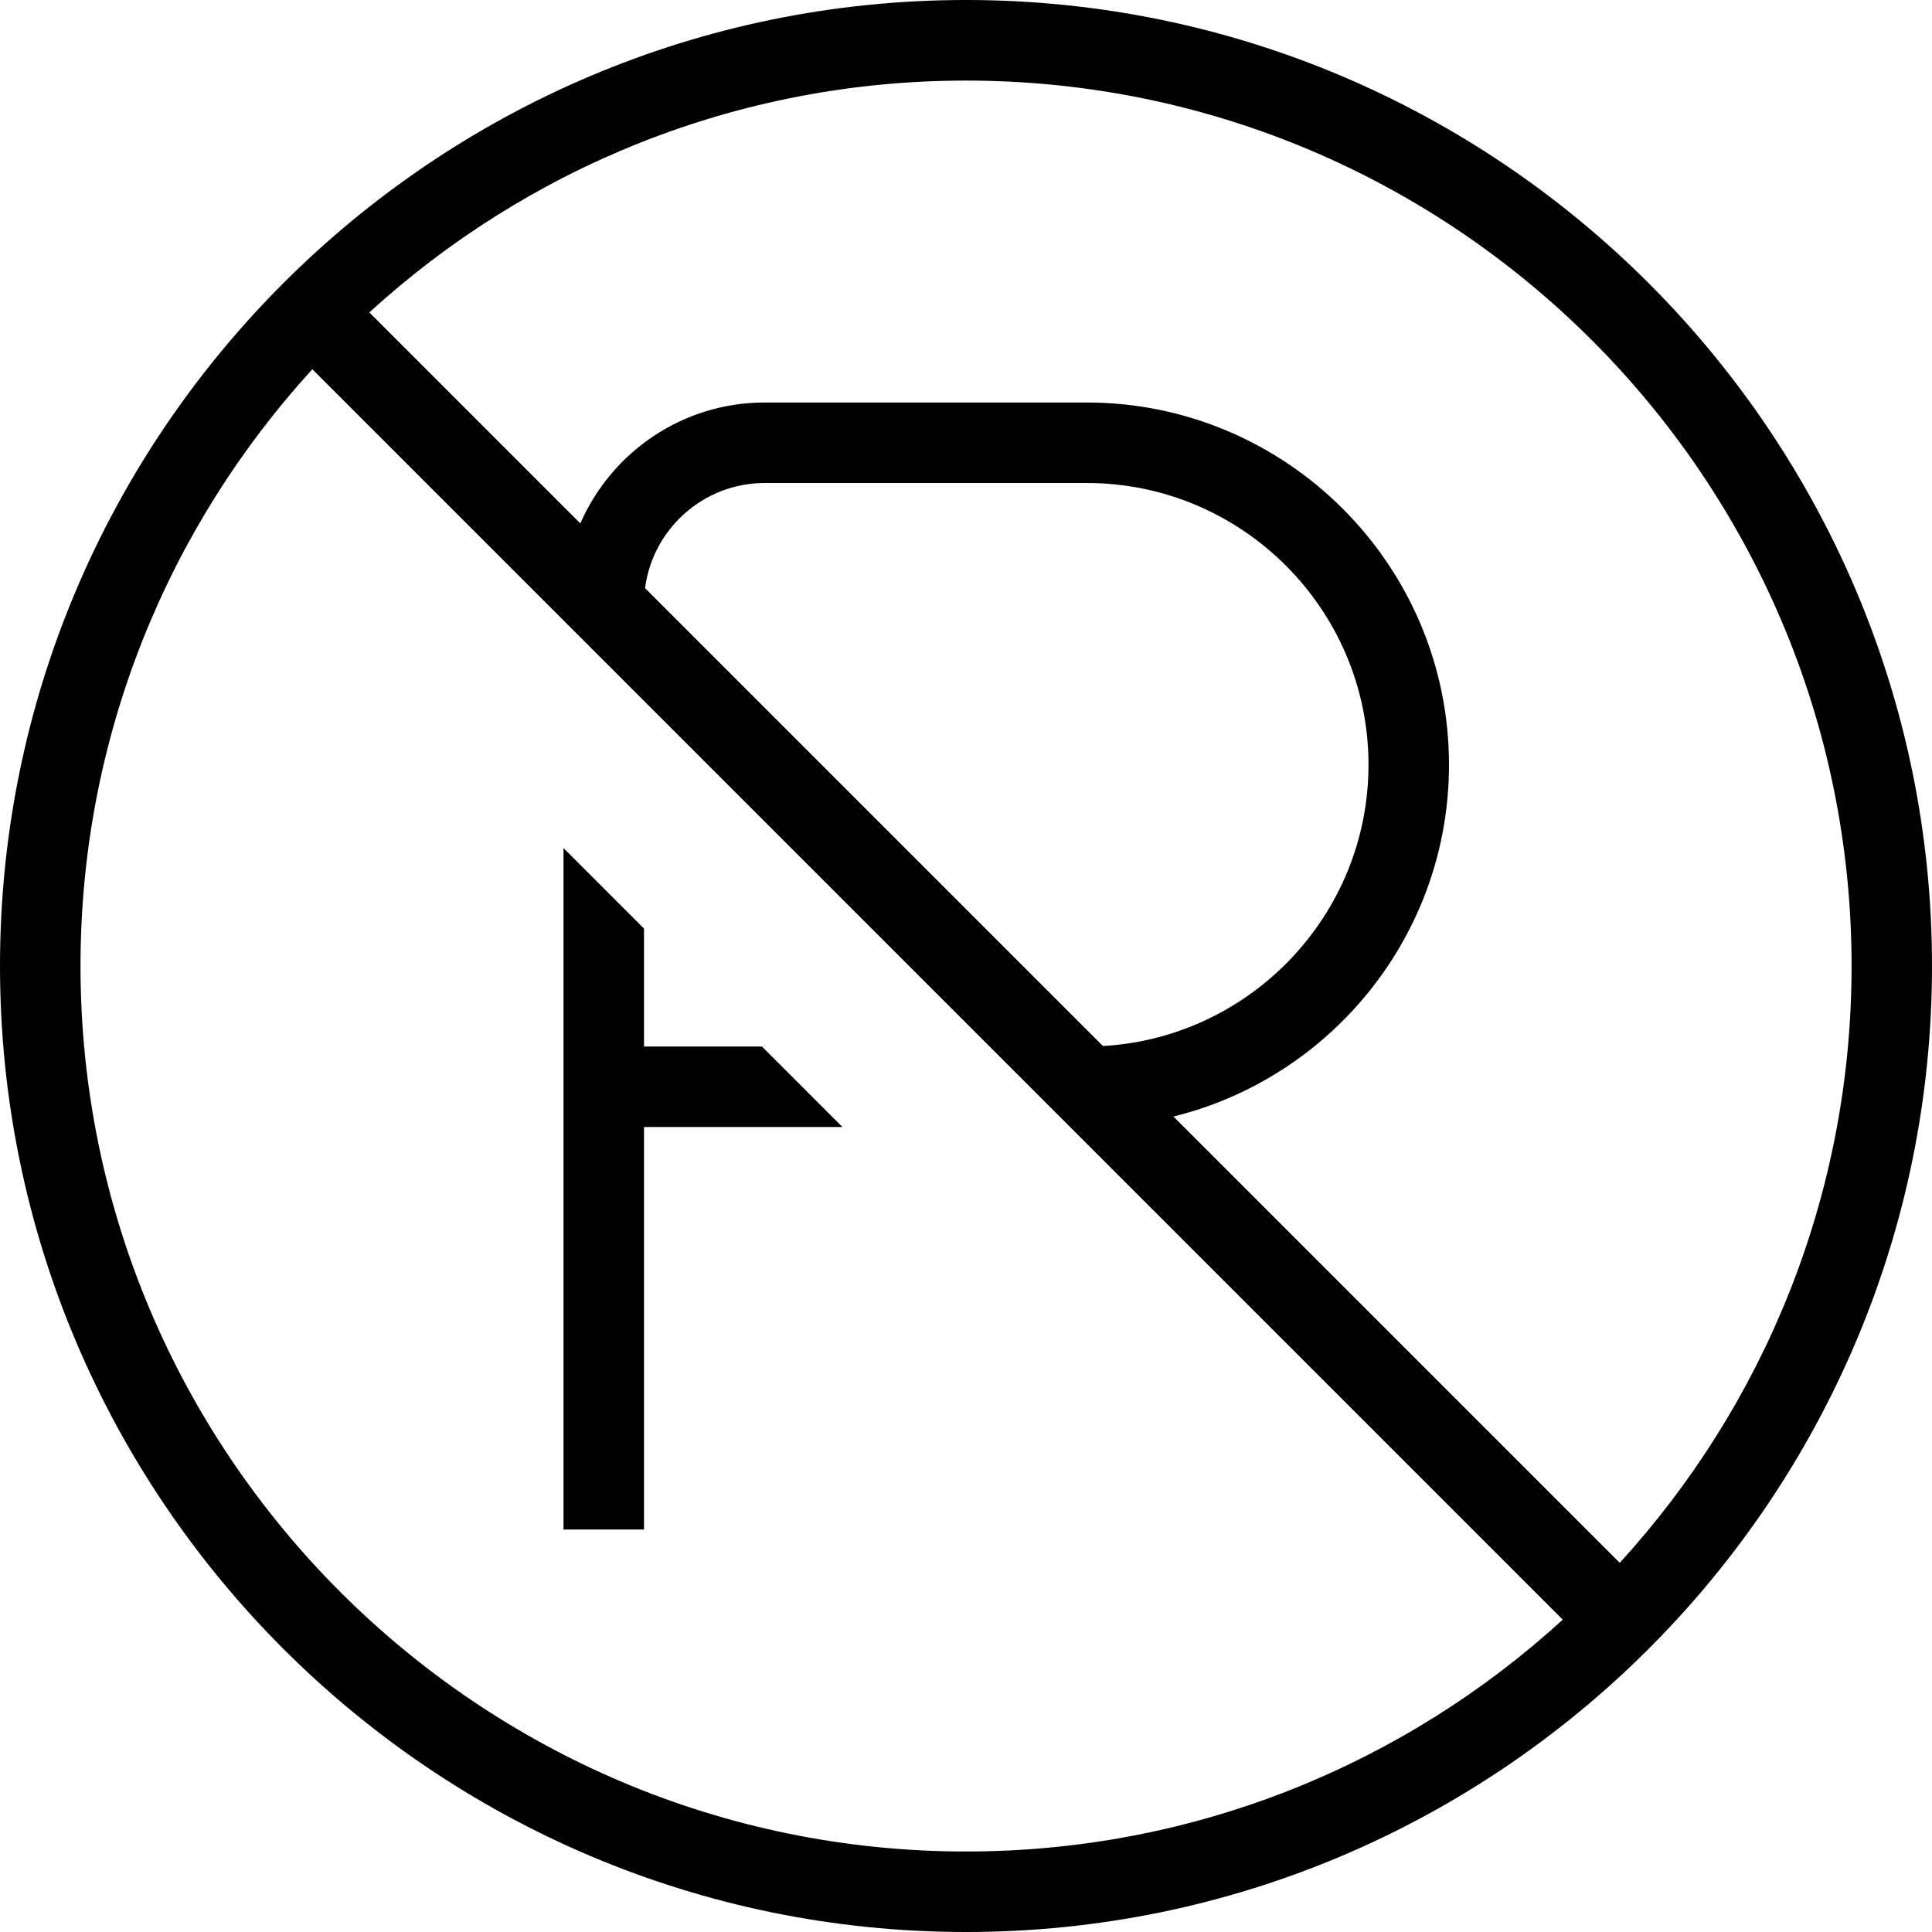 <?xml version="1.0" encoding="UTF-8"?>
<svg xmlns="http://www.w3.org/2000/svg" id="Layer_1" data-name="Layer 1" viewBox="0 0 24 24" width="512" height="512"><path d="M12,0C5.383,0,0,5.383,0,12s5.383,12,12,12,12-5.383,12-12S18.617,0,12,0ZM1,12c0-2.853,1.092-5.456,2.88-7.413l15.533,15.533c-1.957,1.788-4.56,2.88-7.413,2.88-6.065,0-11-4.935-11-11Zm7.013-4.694c.096-.736,.726-1.306,1.487-1.306h4c1.93,0,3.5,1.57,3.5,3.5,0,1.862-1.462,3.389-3.299,3.494l-5.688-5.688Zm12.107,12.107l-5.543-5.543c1.963-.484,3.423-2.259,3.423-4.37,0-2.481-2.019-4.5-4.5-4.5h-4c-1.024,0-1.905,.619-2.291,1.502l-2.621-2.621c1.957-1.788,4.56-2.88,7.413-2.88,6.065,0,11,4.935,11,11,0,2.853-1.092,5.456-2.88,7.413Zm-10.655-6.413l1,1h-2.465v5h-1V10.535l1,1v1.465h1.465Z"/></svg>

